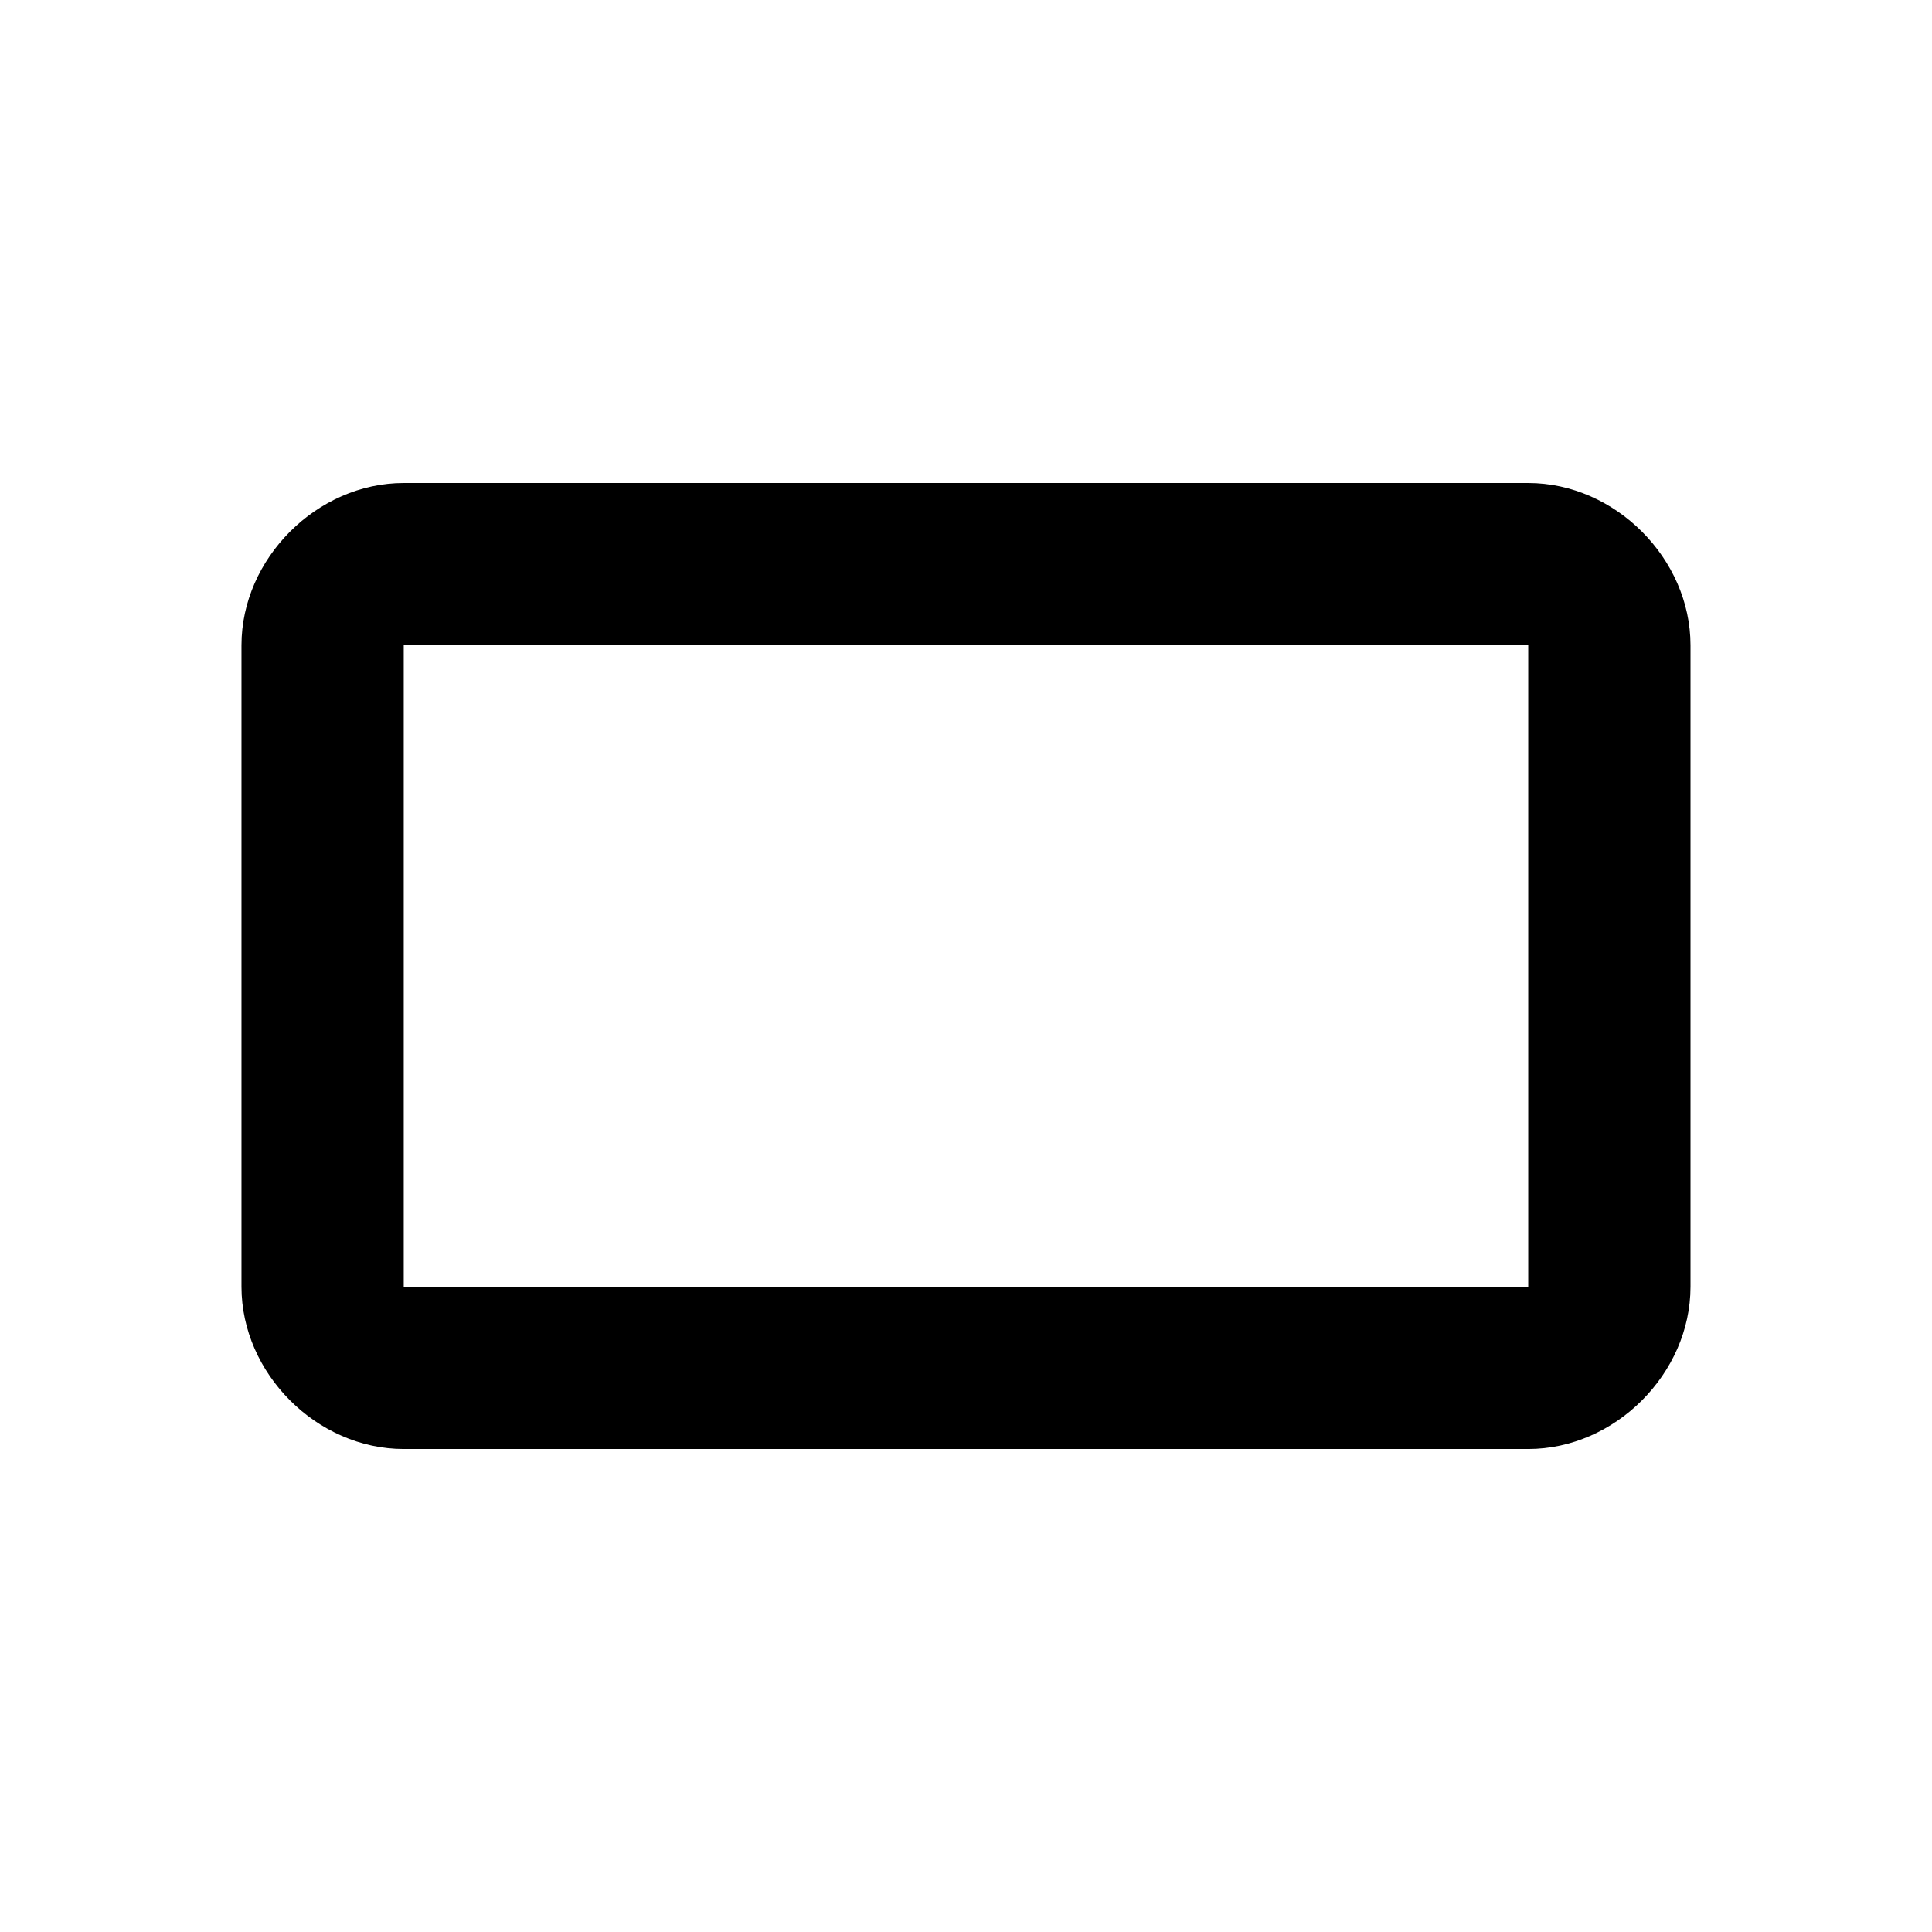 <?xml version="1.0" encoding="utf-8"?>
<!-- Generated by IcoMoon.io -->
<!DOCTYPE svg PUBLIC "-//W3C//DTD SVG 1.1//EN" "http://www.w3.org/Graphics/SVG/1.1/DTD/svg11.dtd">
<svg version="1.1" xmlns="http://www.w3.org/2000/svg" xmlns:xlink="http://www.w3.org/1999/xlink" width="80" height="80" viewBox="0 0 80 80">
<path d="M63.281 53.281v-26.563h-46.563v26.563h46.563zM63.281 20c3.594 0 6.719 3.125 6.719 6.719v26.563c0 3.594-3.125 6.719-6.719 6.719h-46.563c-3.594 0-6.719-3.125-6.719-6.719v-26.563c0-3.594 3.125-6.719 6.719-6.719h46.563z"></path>
</svg>

